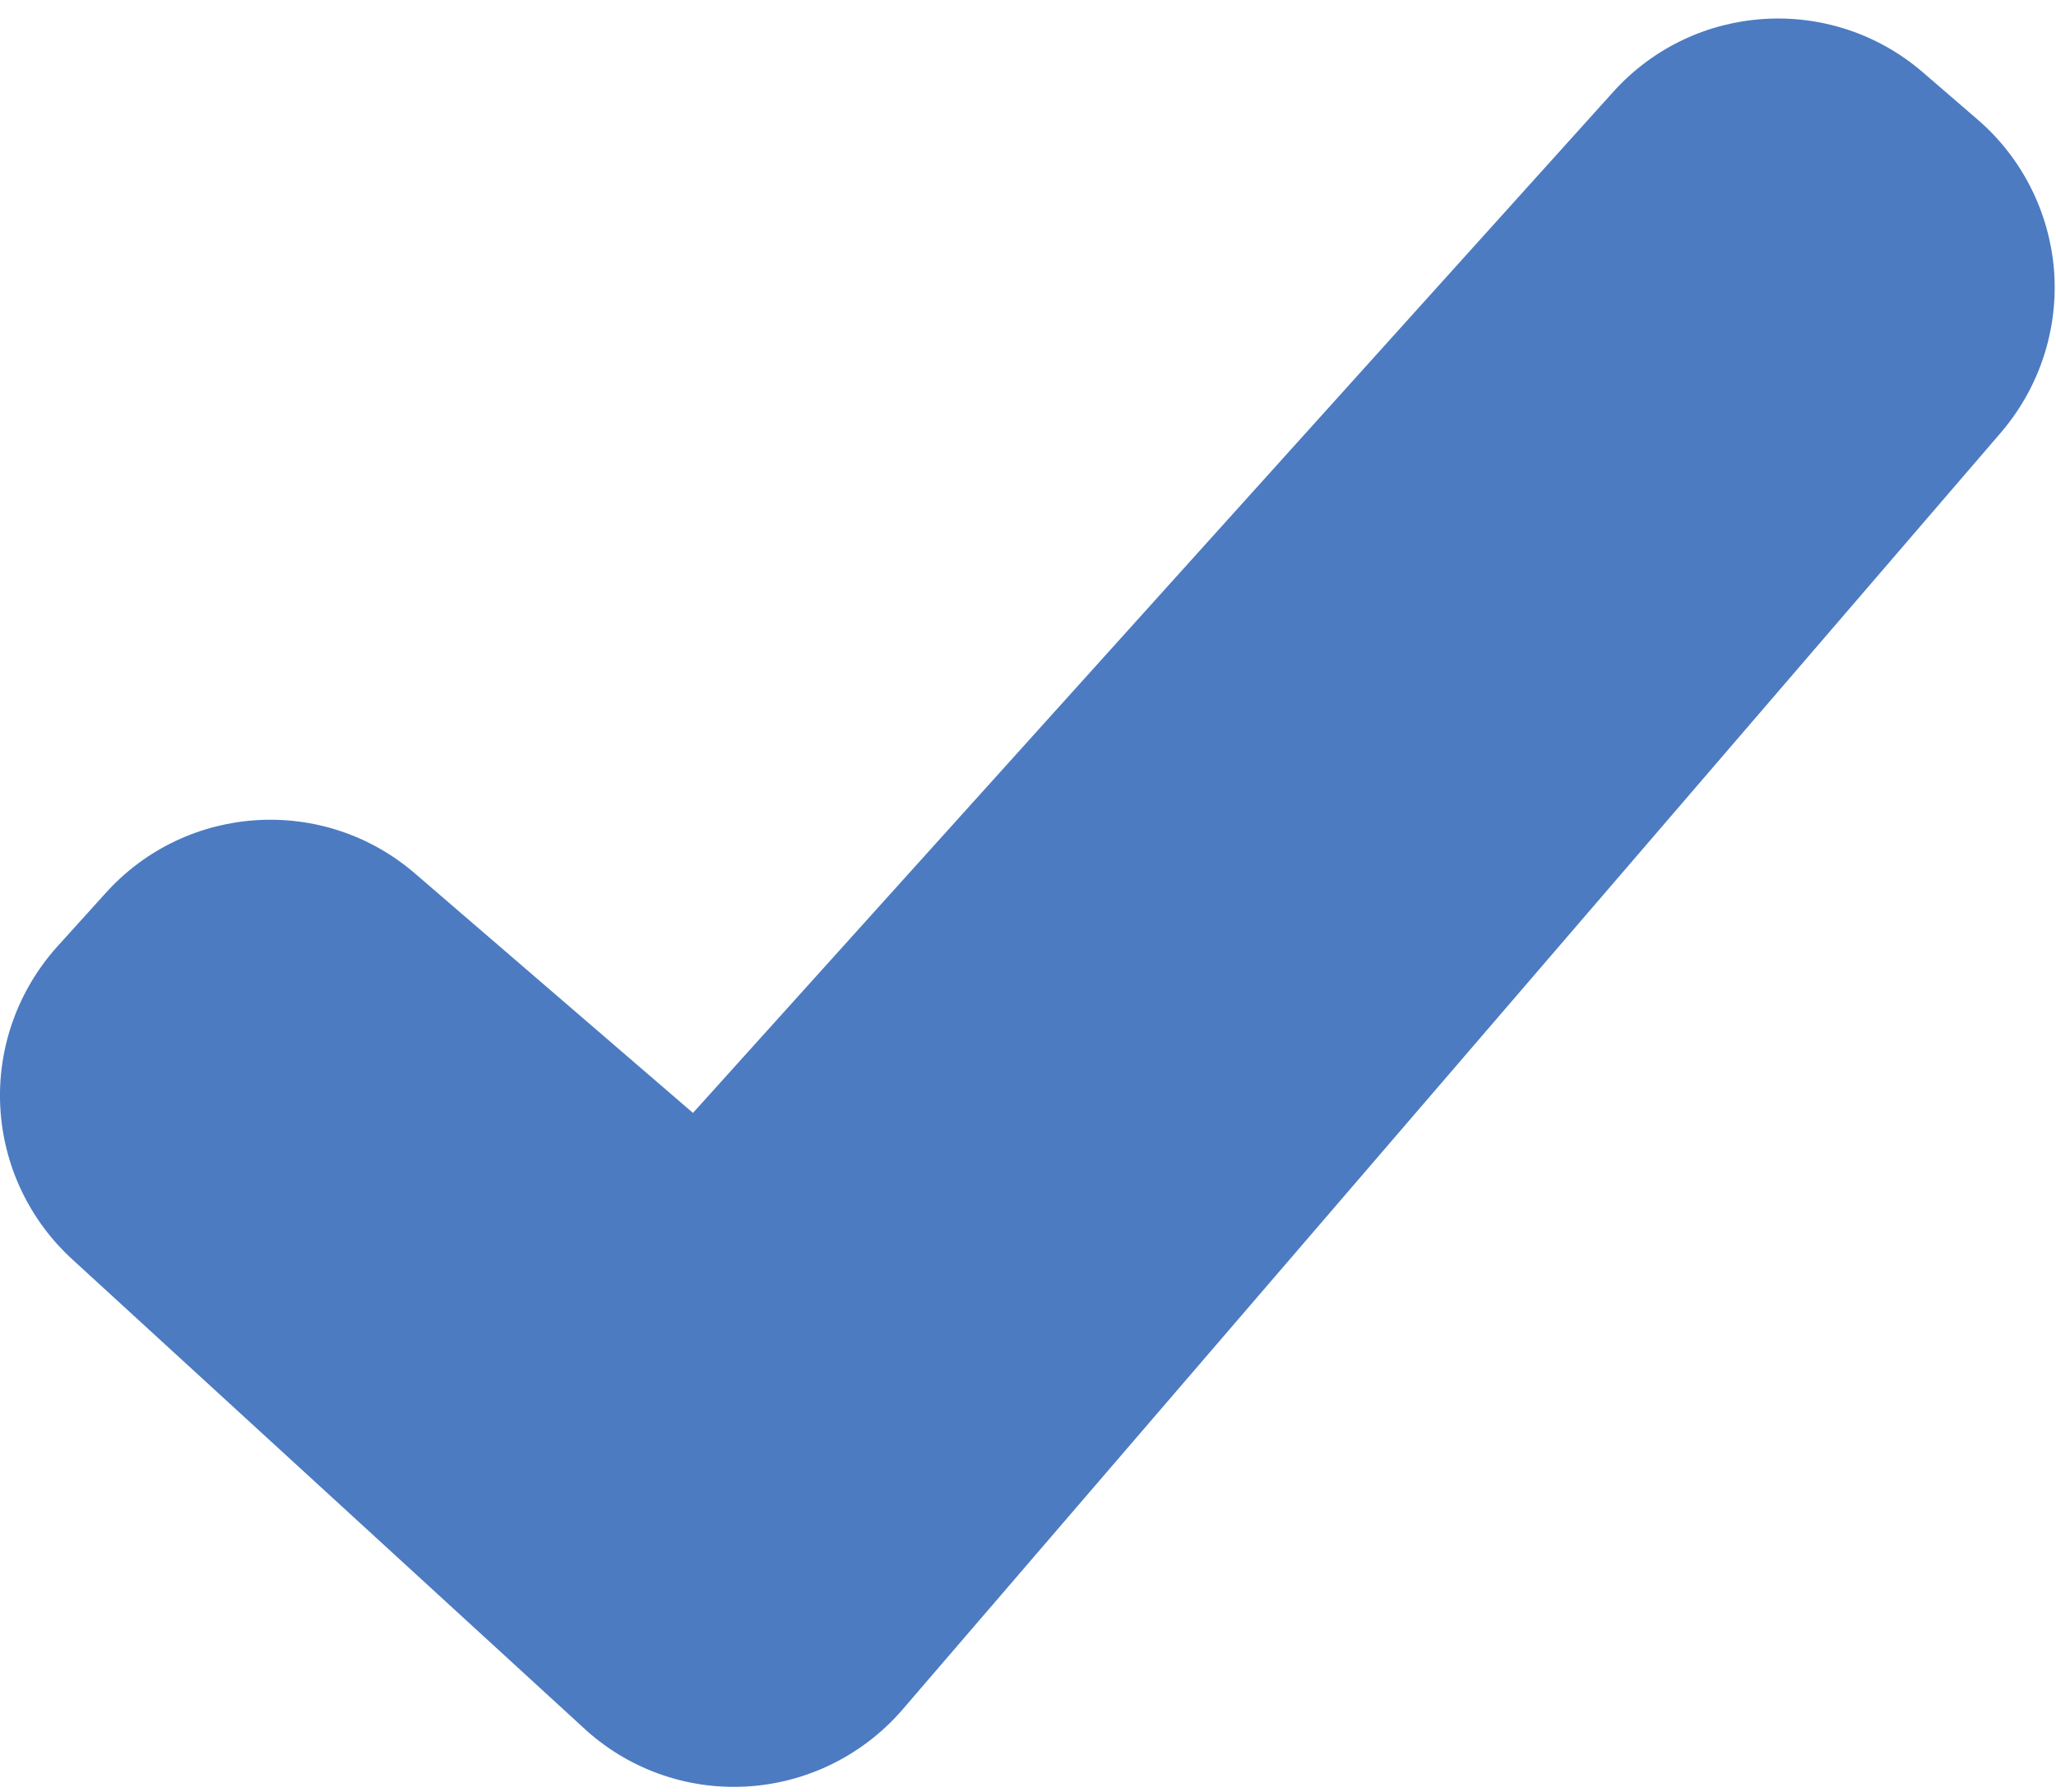 <?xml version="1.0" encoding="UTF-8" standalone="no"?>
<svg width="39px" height="34px" viewBox="0 0 39 34" version="1.1" xmlns="http://www.w3.org/2000/svg" xmlns:xlink="http://www.w3.org/1999/xlink">
    <!-- Generator: Sketch 41.2 (35397) - http://www.bohemiancoding.com/sketch -->
    <title>tick</title>
    <desc>Created with Sketch.</desc>
    <defs>
        <rect id="path-1" x="0" y="0" width="48" height="48"></rect>
    </defs>
    <g id="Page-1" stroke="none" stroke-width="1" fill="none" fill-rule="evenodd">
        <g id="Artboard" transform="translate(-625, -12)">
            <g id="tick" transform="translate(620, 5)">
                <g id="Symbols">
                    <mask id="mask-2" fill="white">
                        <use xlink:href="#path-1"></use>
                    </mask>
                    <g id="Mask"></g>
                    <path d="M42.512,9.267 L41.47,8.368 C39.737,6.879 37.133,7.044 35.603,8.741 L18.145,28.111 L12.873,23.57 C11.142,22.078 8.539,22.241 7.008,23.936 L6.086,24.956 C5.338,25.788 4.948,26.88 5.005,27.992 C5.062,29.108 5.559,30.153 6.387,30.903 L16.048,39.756 C16.885,40.544 18.004,40.951 19.15,40.889 C20.296,40.827 21.367,40.299 22.115,39.434 L42.956,15.204 C43.683,14.356 44.045,13.257 43.964,12.144 C43.878,11.028 43.356,9.993 42.512,9.267 L42.512,9.267 L42.512,9.267 Z" fill="#4C7BC1" mask="url(#mask-2)"></path>
                </g>
            </g>
        </g>
    </g>
</svg>